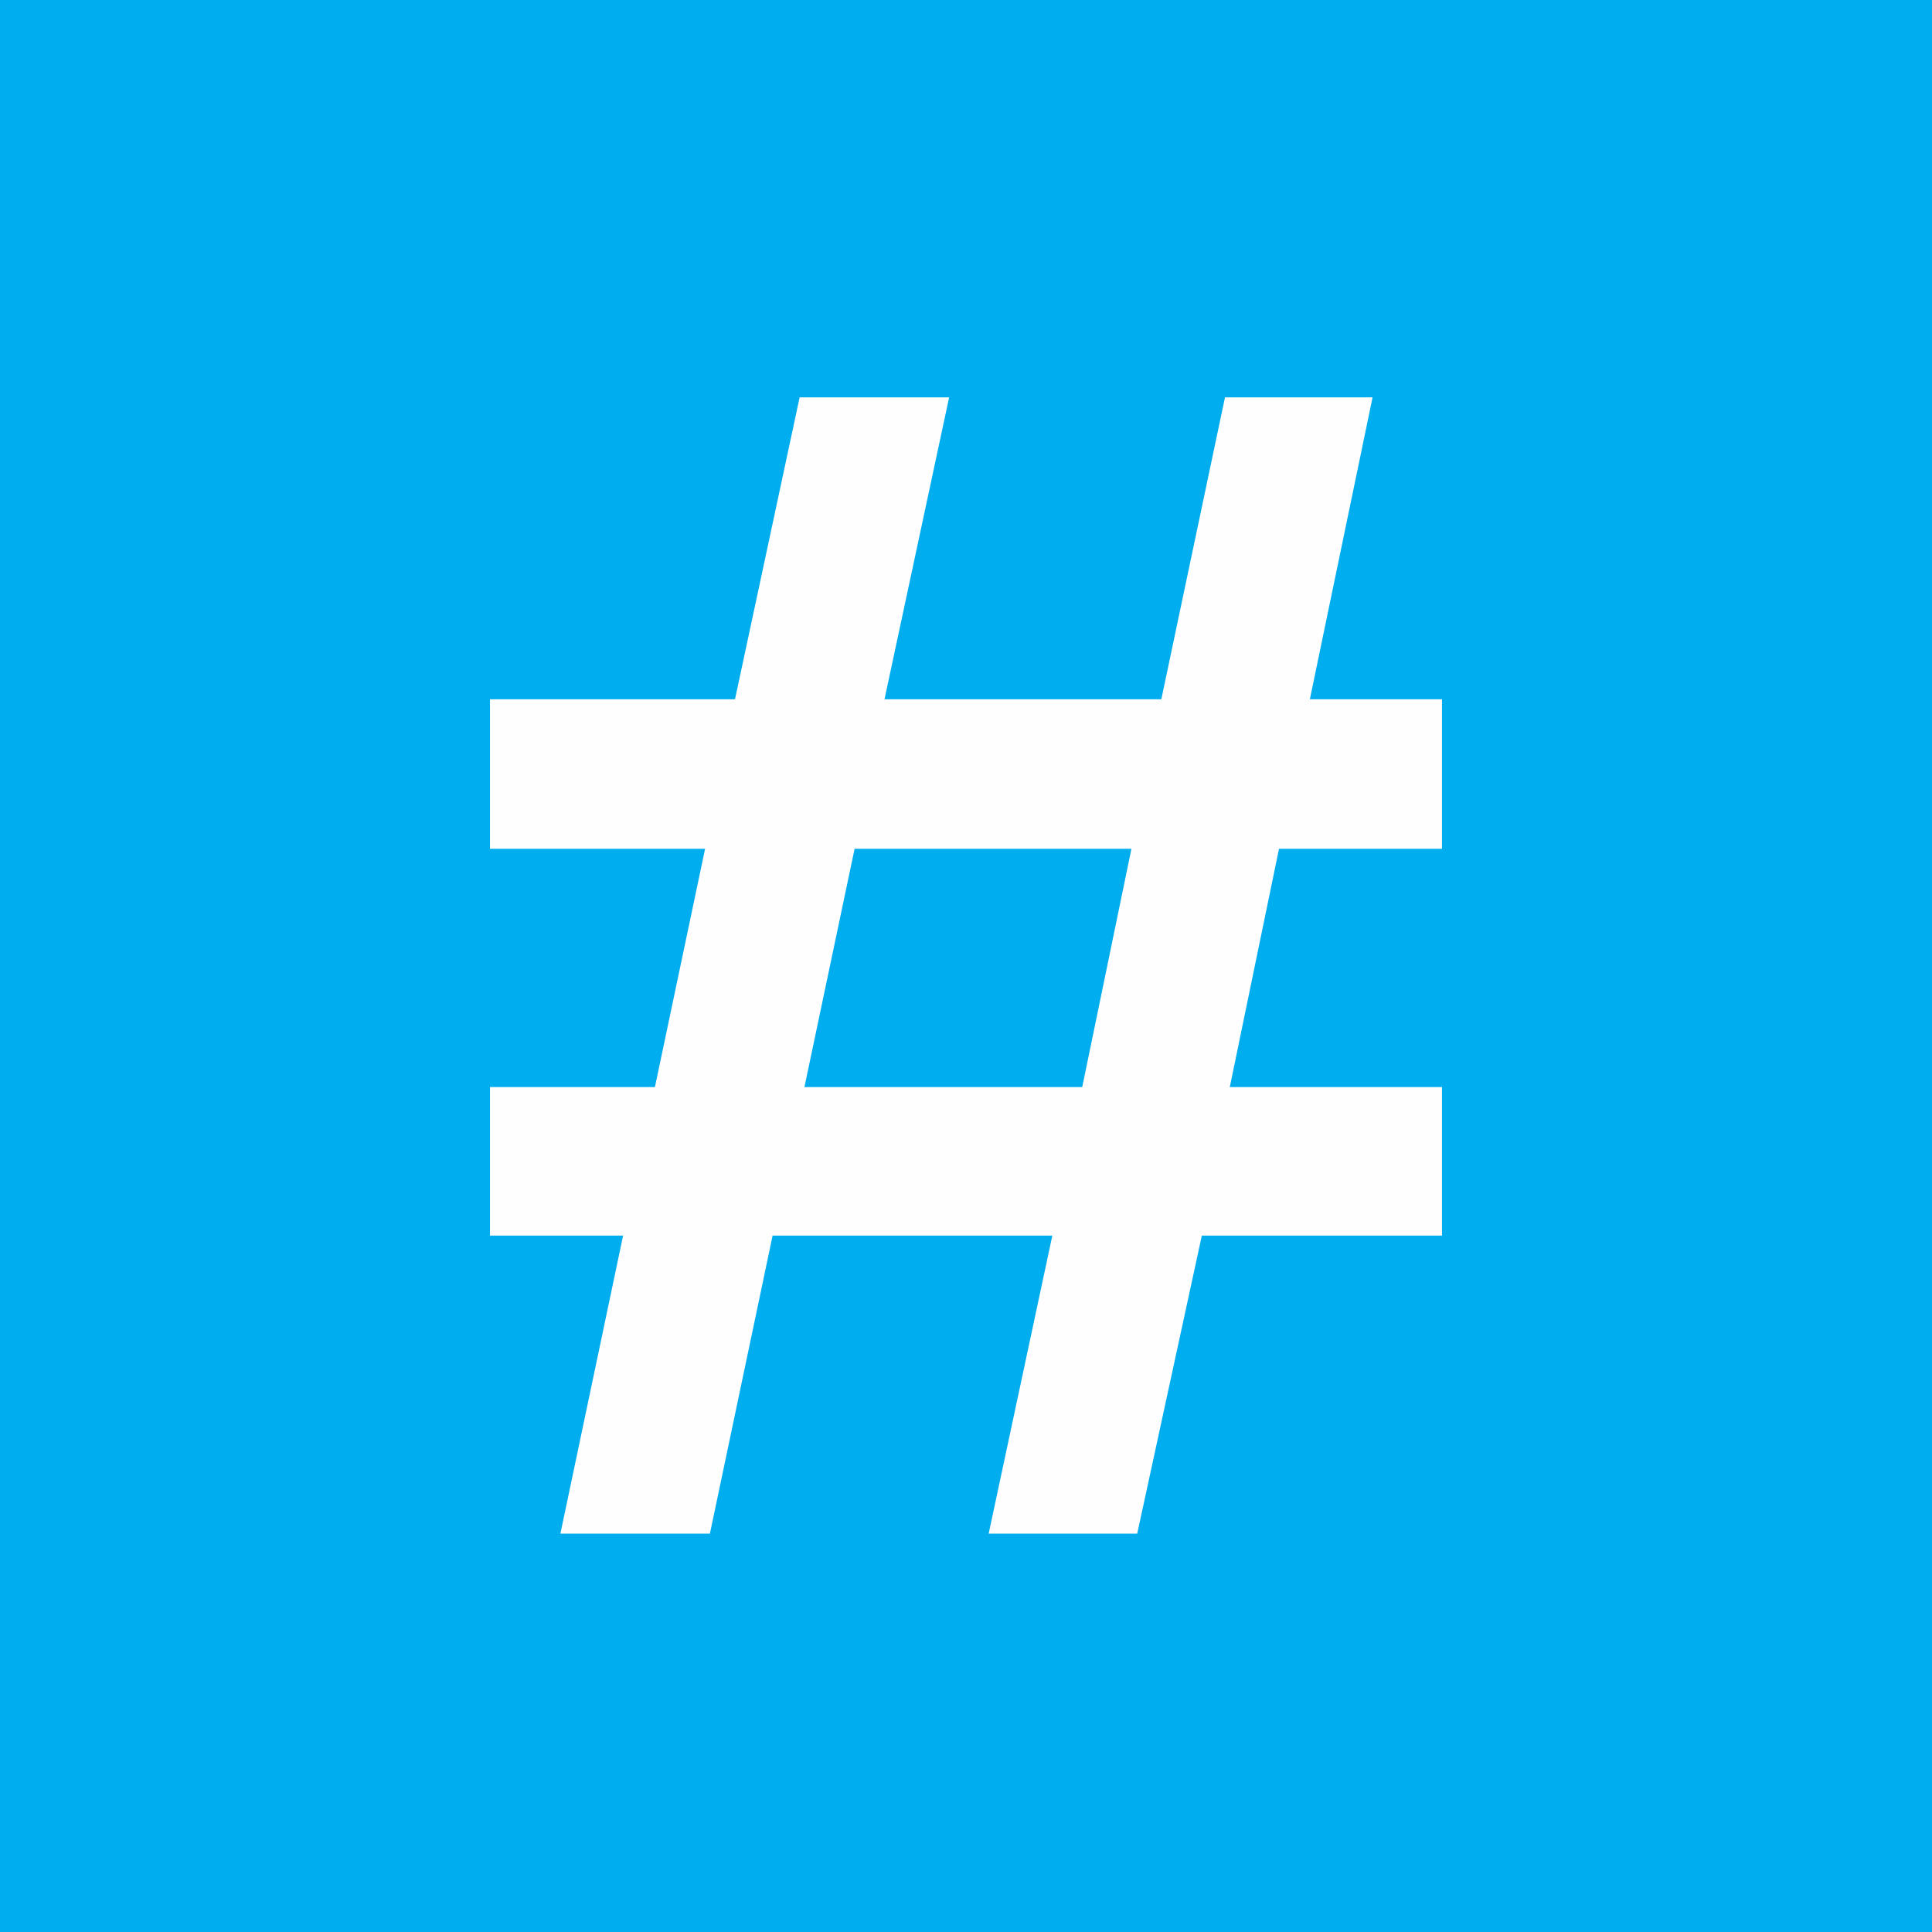 <?xml version="1.0" encoding="UTF-8"?>
<!DOCTYPE svg PUBLIC "-//W3C//DTD SVG 1.1//EN" "http://www.w3.org/Graphics/SVG/1.1/DTD/svg11.dtd">
<!-- Creator: CorelDRAW X6 -->
<svg xmlns="http://www.w3.org/2000/svg" xml:space="preserve" width="34px" height="34px" version="1.1" style="shape-rendering:geometricPrecision; text-rendering:geometricPrecision; image-rendering:optimizeQuality; fill-rule:evenodd; clip-rule:evenodd"
viewBox="0 0 2003 2003"
 xmlns:xlink="http://www.w3.org/1999/xlink">
 <defs>
  <style type="text/css">
   <![CDATA[
    .fil0 {fill:#00ADEF}
    .fil1 {fill:#FEFEFE;fill-rule:nonzero}
   ]]>
  </style>
 </defs>
 <g id="Layer_x0020_1">
  <rect class="fil0" width="2003" height="2003"/>
  <path class="fil1" d="M508 725l254 0 67 -313 155 0 -67 313 287 0 66 -313 153 0 -65 313 137 0 0 155 -169 0 -51 247 220 0 0 154 -249 0 -67 309 -154 0 66 -309 -290 0 -65 309 -155 0 65 -309 -138 0 0 -154 171 0 52 -247 -223 0 0 -155zm378 155l-52 247 288 0 51 -247 -287 0z"/>
 </g>
</svg>

